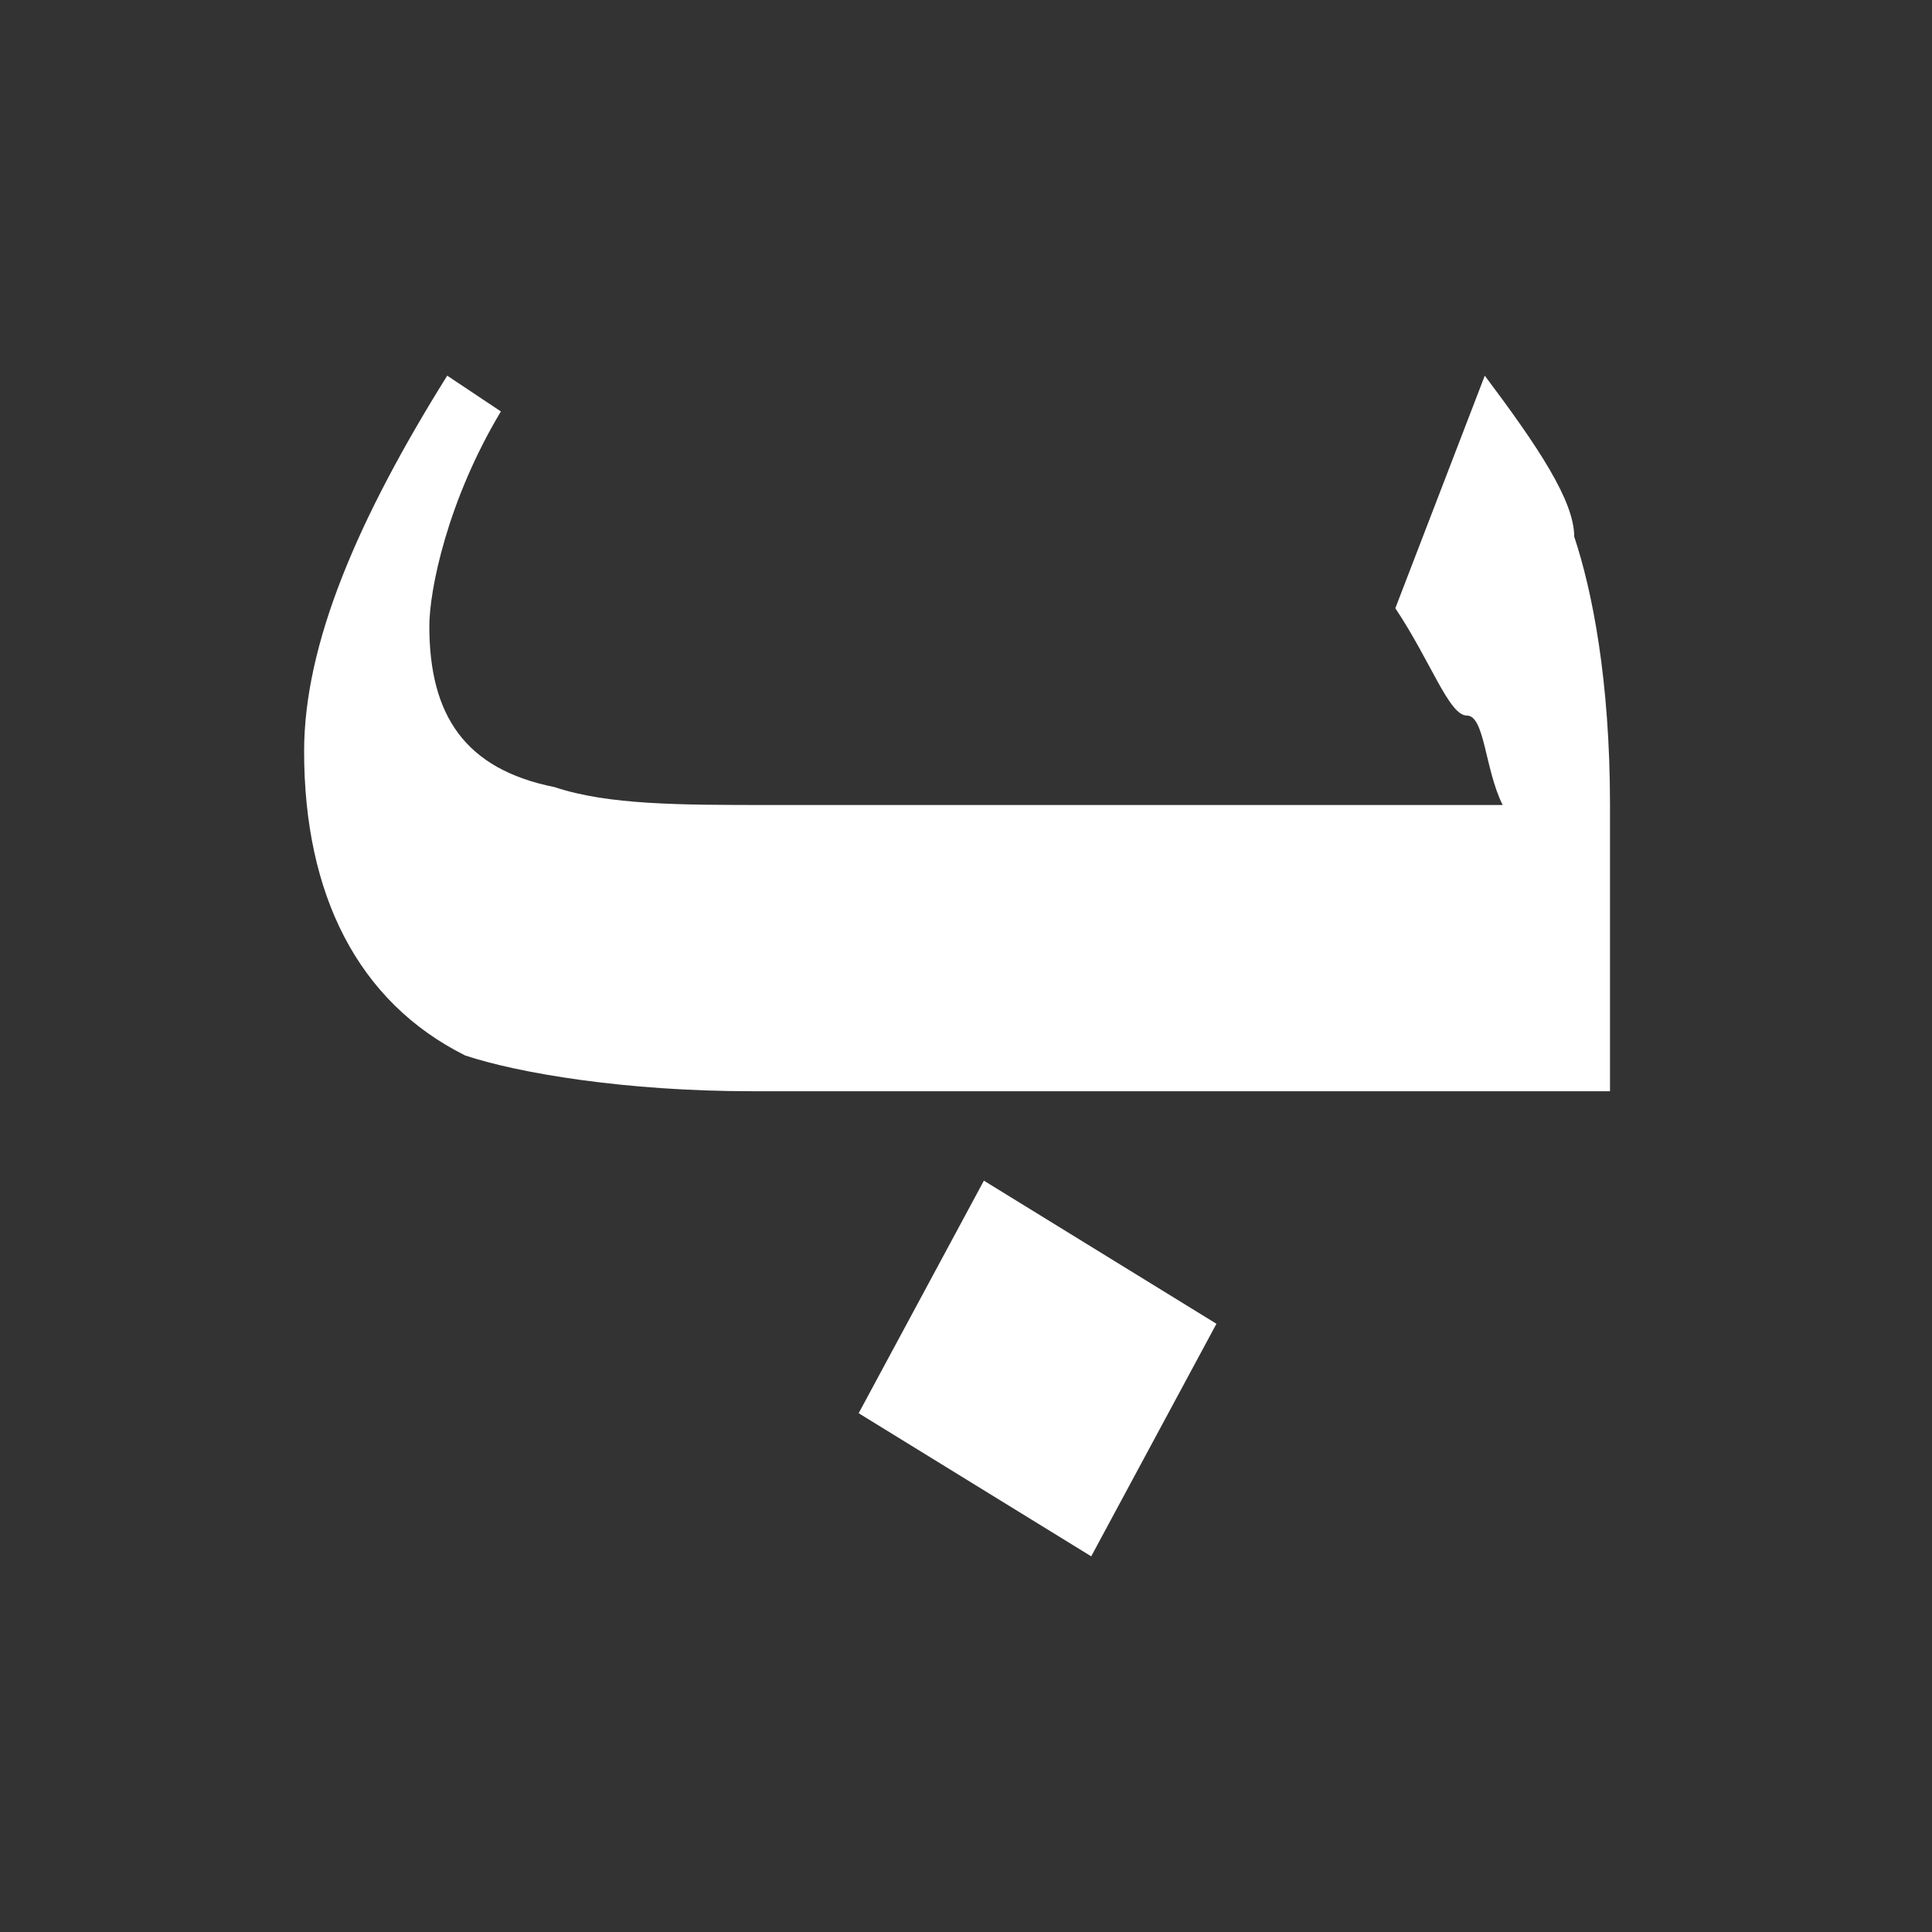 <?xml version="1.0" encoding="utf-8"?>
<!-- Generator: Adobe Illustrator 19.2.0, SVG Export Plug-In . SVG Version: 6.00 Build 0)  -->
<svg version="1.1" id="Layer_1" xmlns="http://www.w3.org/2000/svg" xmlns:xlink="http://www.w3.org/1999/xlink" x="0px" y="0px"
	 viewBox="0 0 10.8 10.8" style="enable-background:new 0 0 10.8 10.8;" xml:space="preserve">
<rect x="0" y="0" width="10.8" height="10.8" fill="#333333" stroke="none"/>
<style type="text/css">
	.st0{fill:#FFFFFF;}
</style>
<g>
	<path class="st0" d="M9,6.1H4.2C3.5,6.1,2.9,6,2.6,5.9C2,5.6,1.7,5,1.7,4.2c0-0.6,0.3-1.3,0.8-2.1l0.3,0.2C2.5,2.8,2.4,3.3,2.4,3.5
		c0,0.5,0.2,0.8,0.7,0.9c0.3,0.1,0.7,0.1,1.2,0.1h4.1C8.3,4.3,8.3,4,8.2,4S8,3.7,7.8,3.4l0.5-1.3C8.6,2.5,8.8,2.8,8.8,3
		C8.9,3.3,9,3.8,9,4.5L9,6.1L9,6.1z M6.8,7.4L6.1,8.7L4.8,7.9l0.7-1.3L6.8,7.4z"/>
</g>
</svg>
